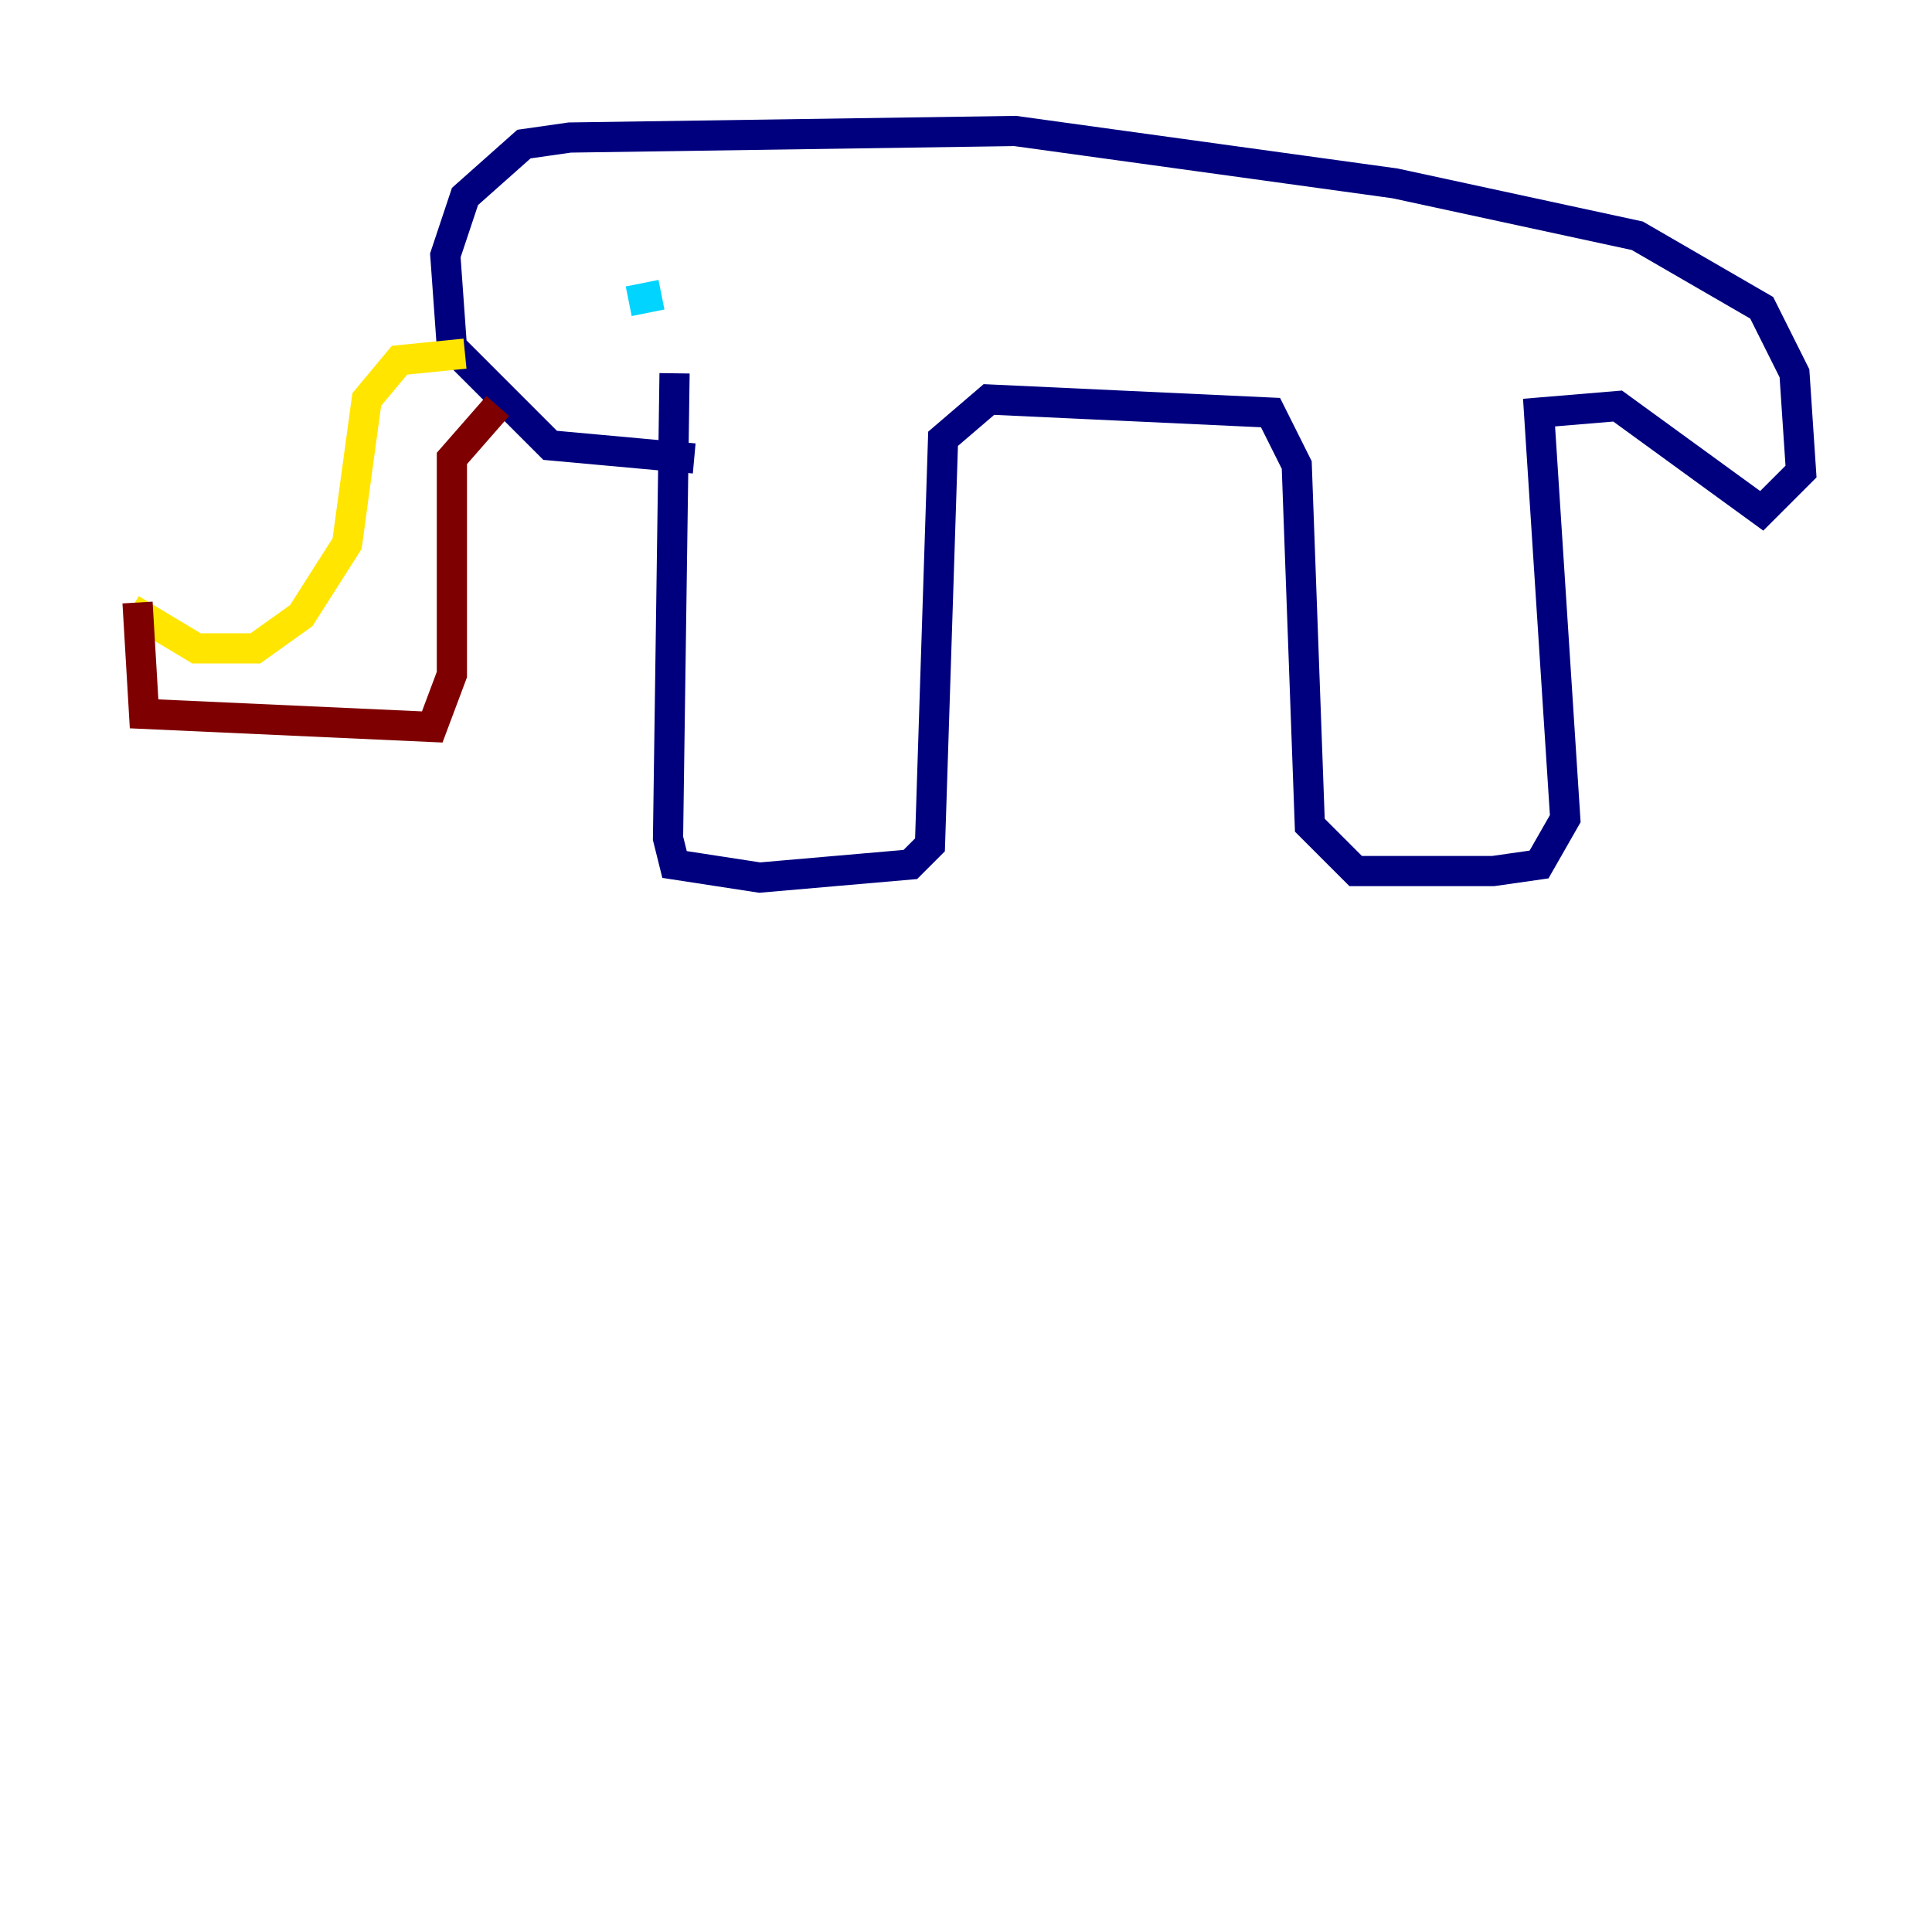 <?xml version="1.0" encoding="utf-8" ?>
<svg baseProfile="tiny" height="128" version="1.2" viewBox="0,0,128,128" width="128" xmlns="http://www.w3.org/2000/svg" xmlns:ev="http://www.w3.org/2001/xml-events" xmlns:xlink="http://www.w3.org/1999/xlink"><defs /><polyline fill="none" points="44.691,24.732 44.258,55.539 44.691,57.275 50.332,58.142 60.312,57.275 61.614,55.973 62.481,29.071 65.519,26.468 84.176,27.336 85.912,30.807 86.78,54.671 89.817,57.709 98.929,57.709 101.966,57.275 103.702,54.237 101.966,27.336 107.173,26.902 116.719,33.844 119.322,31.241 118.888,24.732 116.719,20.393 108.475,15.62 92.42,12.149 67.254,8.678 37.749,9.112 34.712,9.546 30.807,13.017 29.505,16.922 29.939,22.997 36.447,29.505 45.993,30.373" stroke="#00007f" stroke-width="2" /><polyline fill="none" points="41.654,19.959 43.824,19.525" stroke="#00d4ff" stroke-width="2" /><polyline fill="none" points="30.807,23.43 26.468,23.864 24.298,26.468 22.997,36.014 19.959,40.786 16.922,42.956 13.017,42.956 8.678,40.352" stroke="#ffe500" stroke-width="2" /><polyline fill="none" points="9.112,39.919 9.546,47.295 28.637,48.163 29.939,44.691 29.939,30.373 32.976,26.902" stroke="#7f0000" stroke-width="2" /></svg>